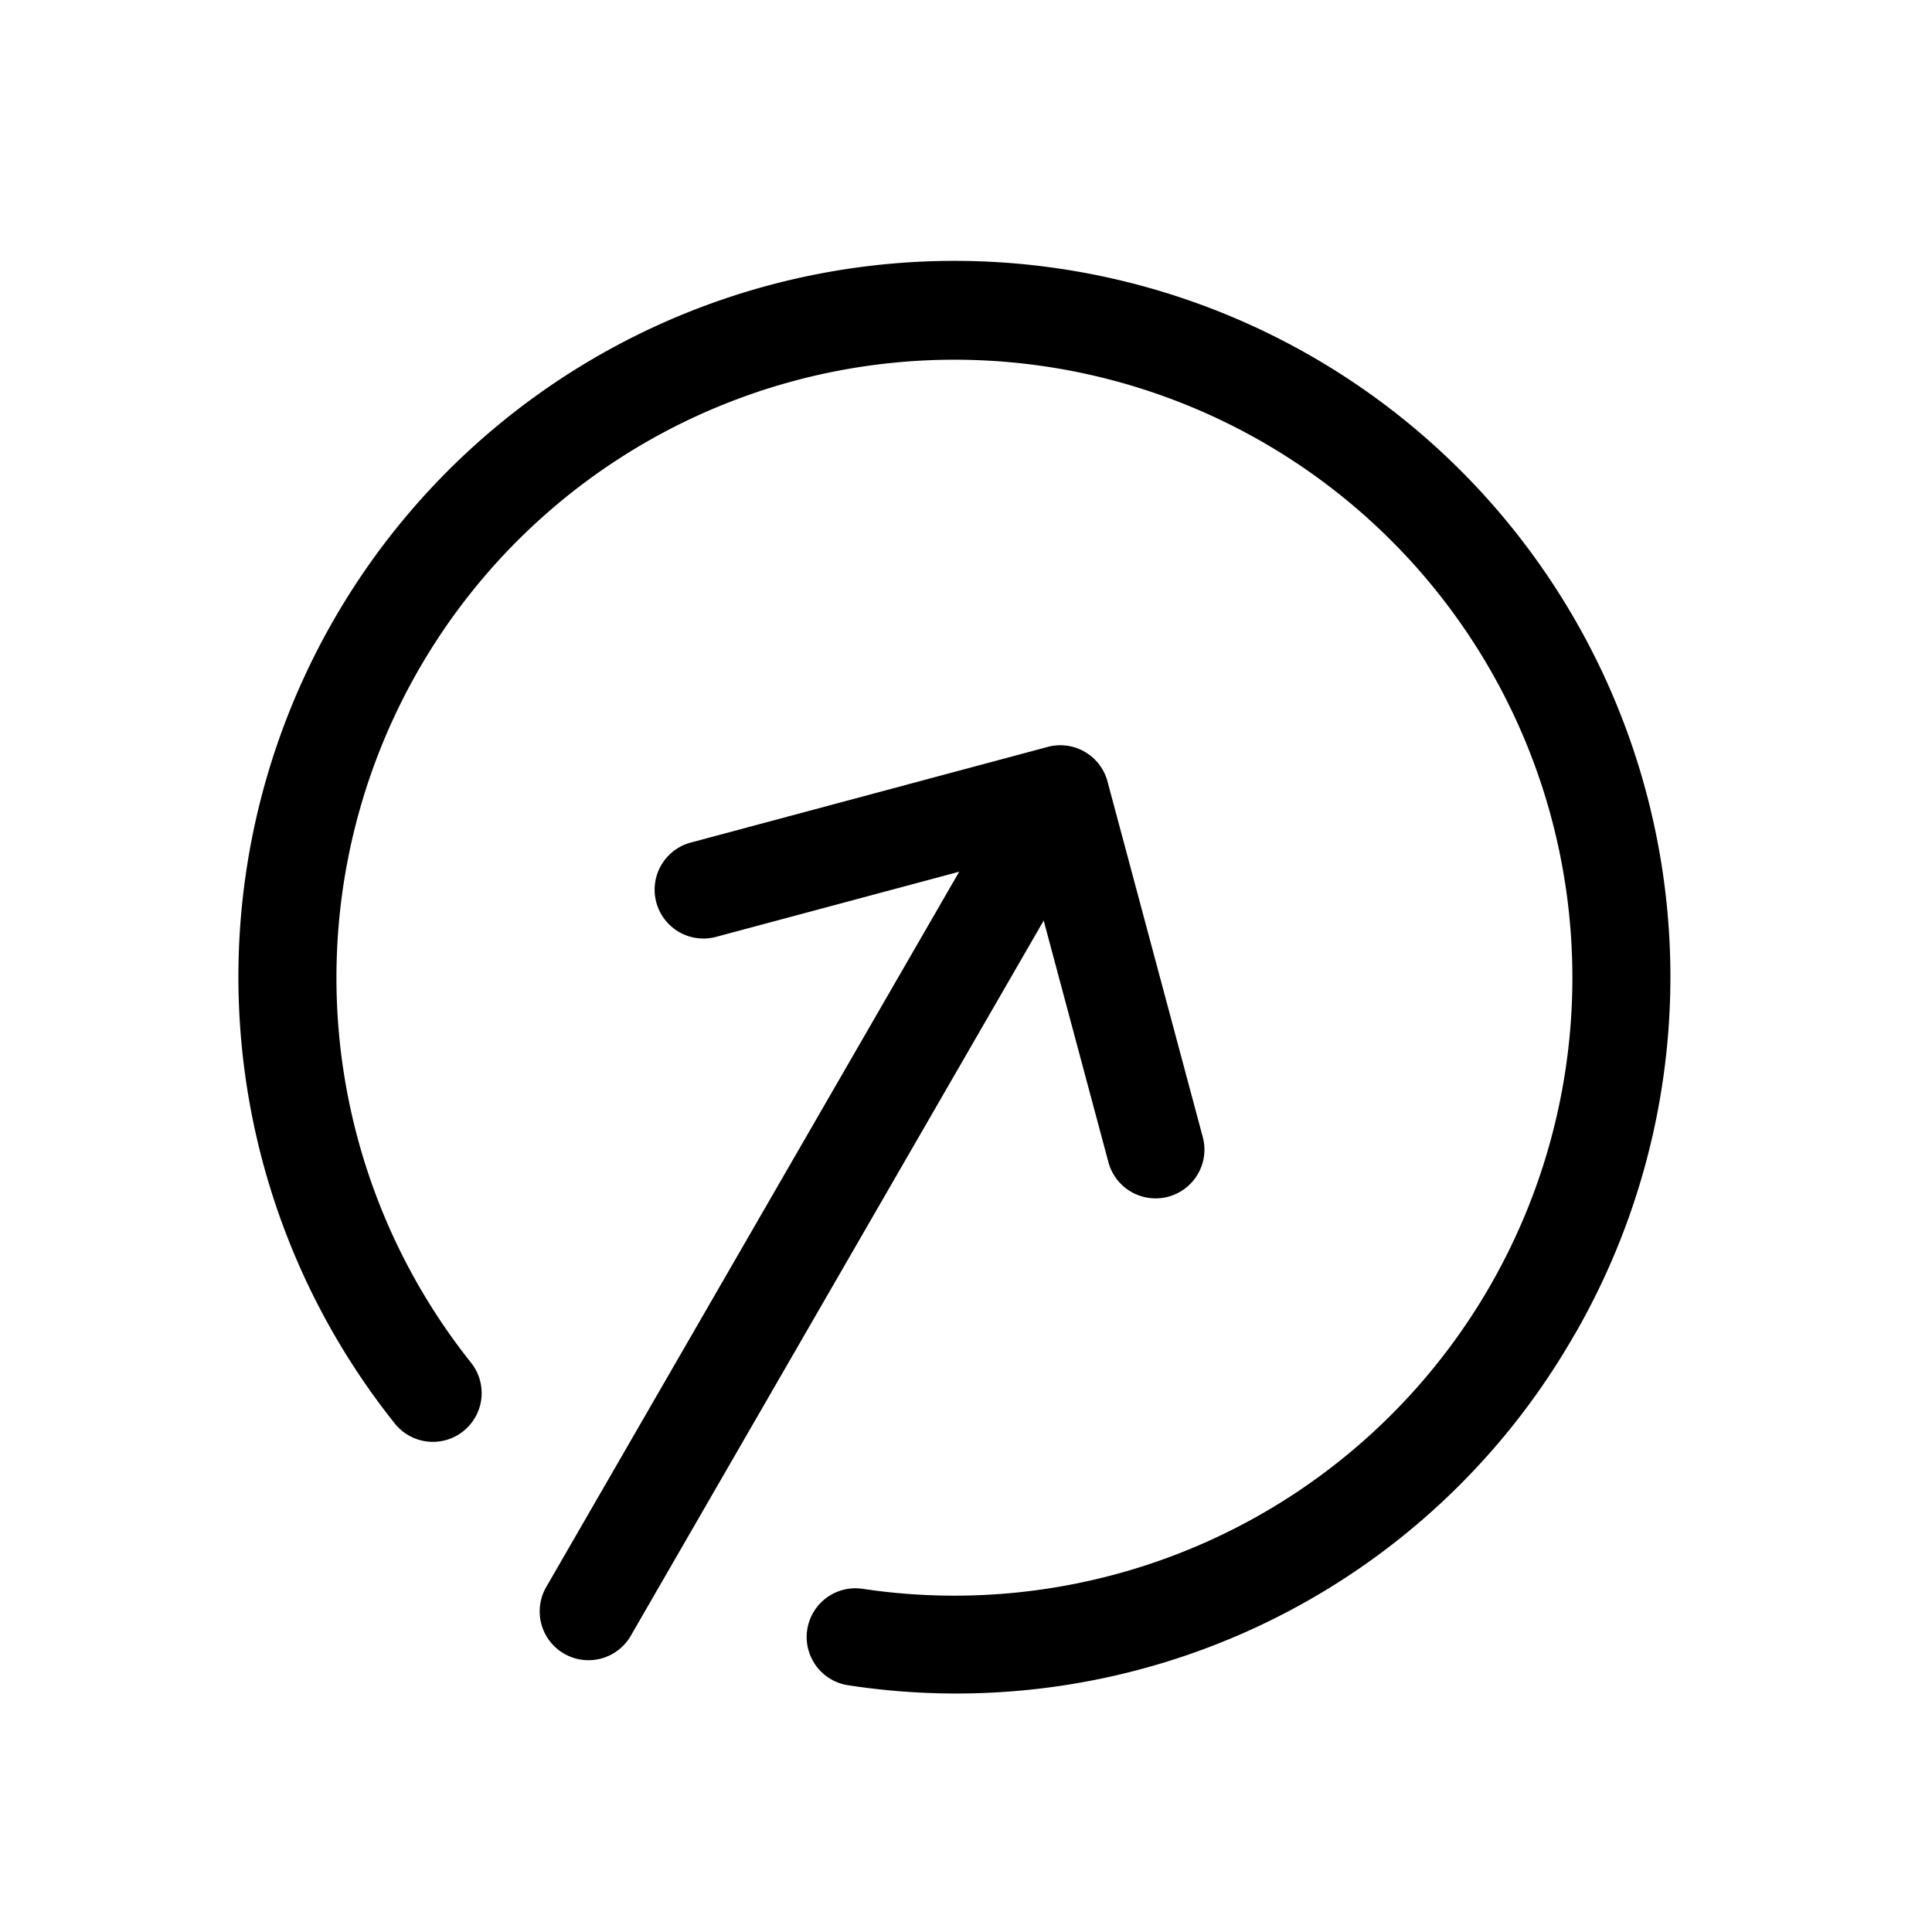 <svg xmlns="http://www.w3.org/2000/svg" width="22.666" height="22.467" viewBox="0 0 22.666 22.467"><g transform="translate(-0.941 15.036) rotate(-60)"><path d="M11.639,220.145H.572a.572.572,0,0,1,0-1.145H11.639a.572.572,0,0,1,0,1.145Zm0,0" transform="translate(0 -210.844)"/><path d="M224.576,140.881a.573.573,0,0,1-.4-.978l2.648-2.648-2.648-2.648a.573.573,0,1,1,.81-.81l3.053,3.053a.573.573,0,0,1,0,.81l-3.053,3.053A.568.568,0,0,1,224.576,140.881Zm0,0" transform="translate(-215.99 -128.527)"/><path d="M44.326,17.123A8.352,8.352,0,0,1,36.512,11.8a.572.572,0,1,1,1.065-.418,7.25,7.25,0,1,0,0-5.306.572.572,0,1,1-1.065-.418,8.4,8.4,0,1,1,7.814,11.466Zm0,0" transform="translate(-35.167 0)"/></g></svg>
